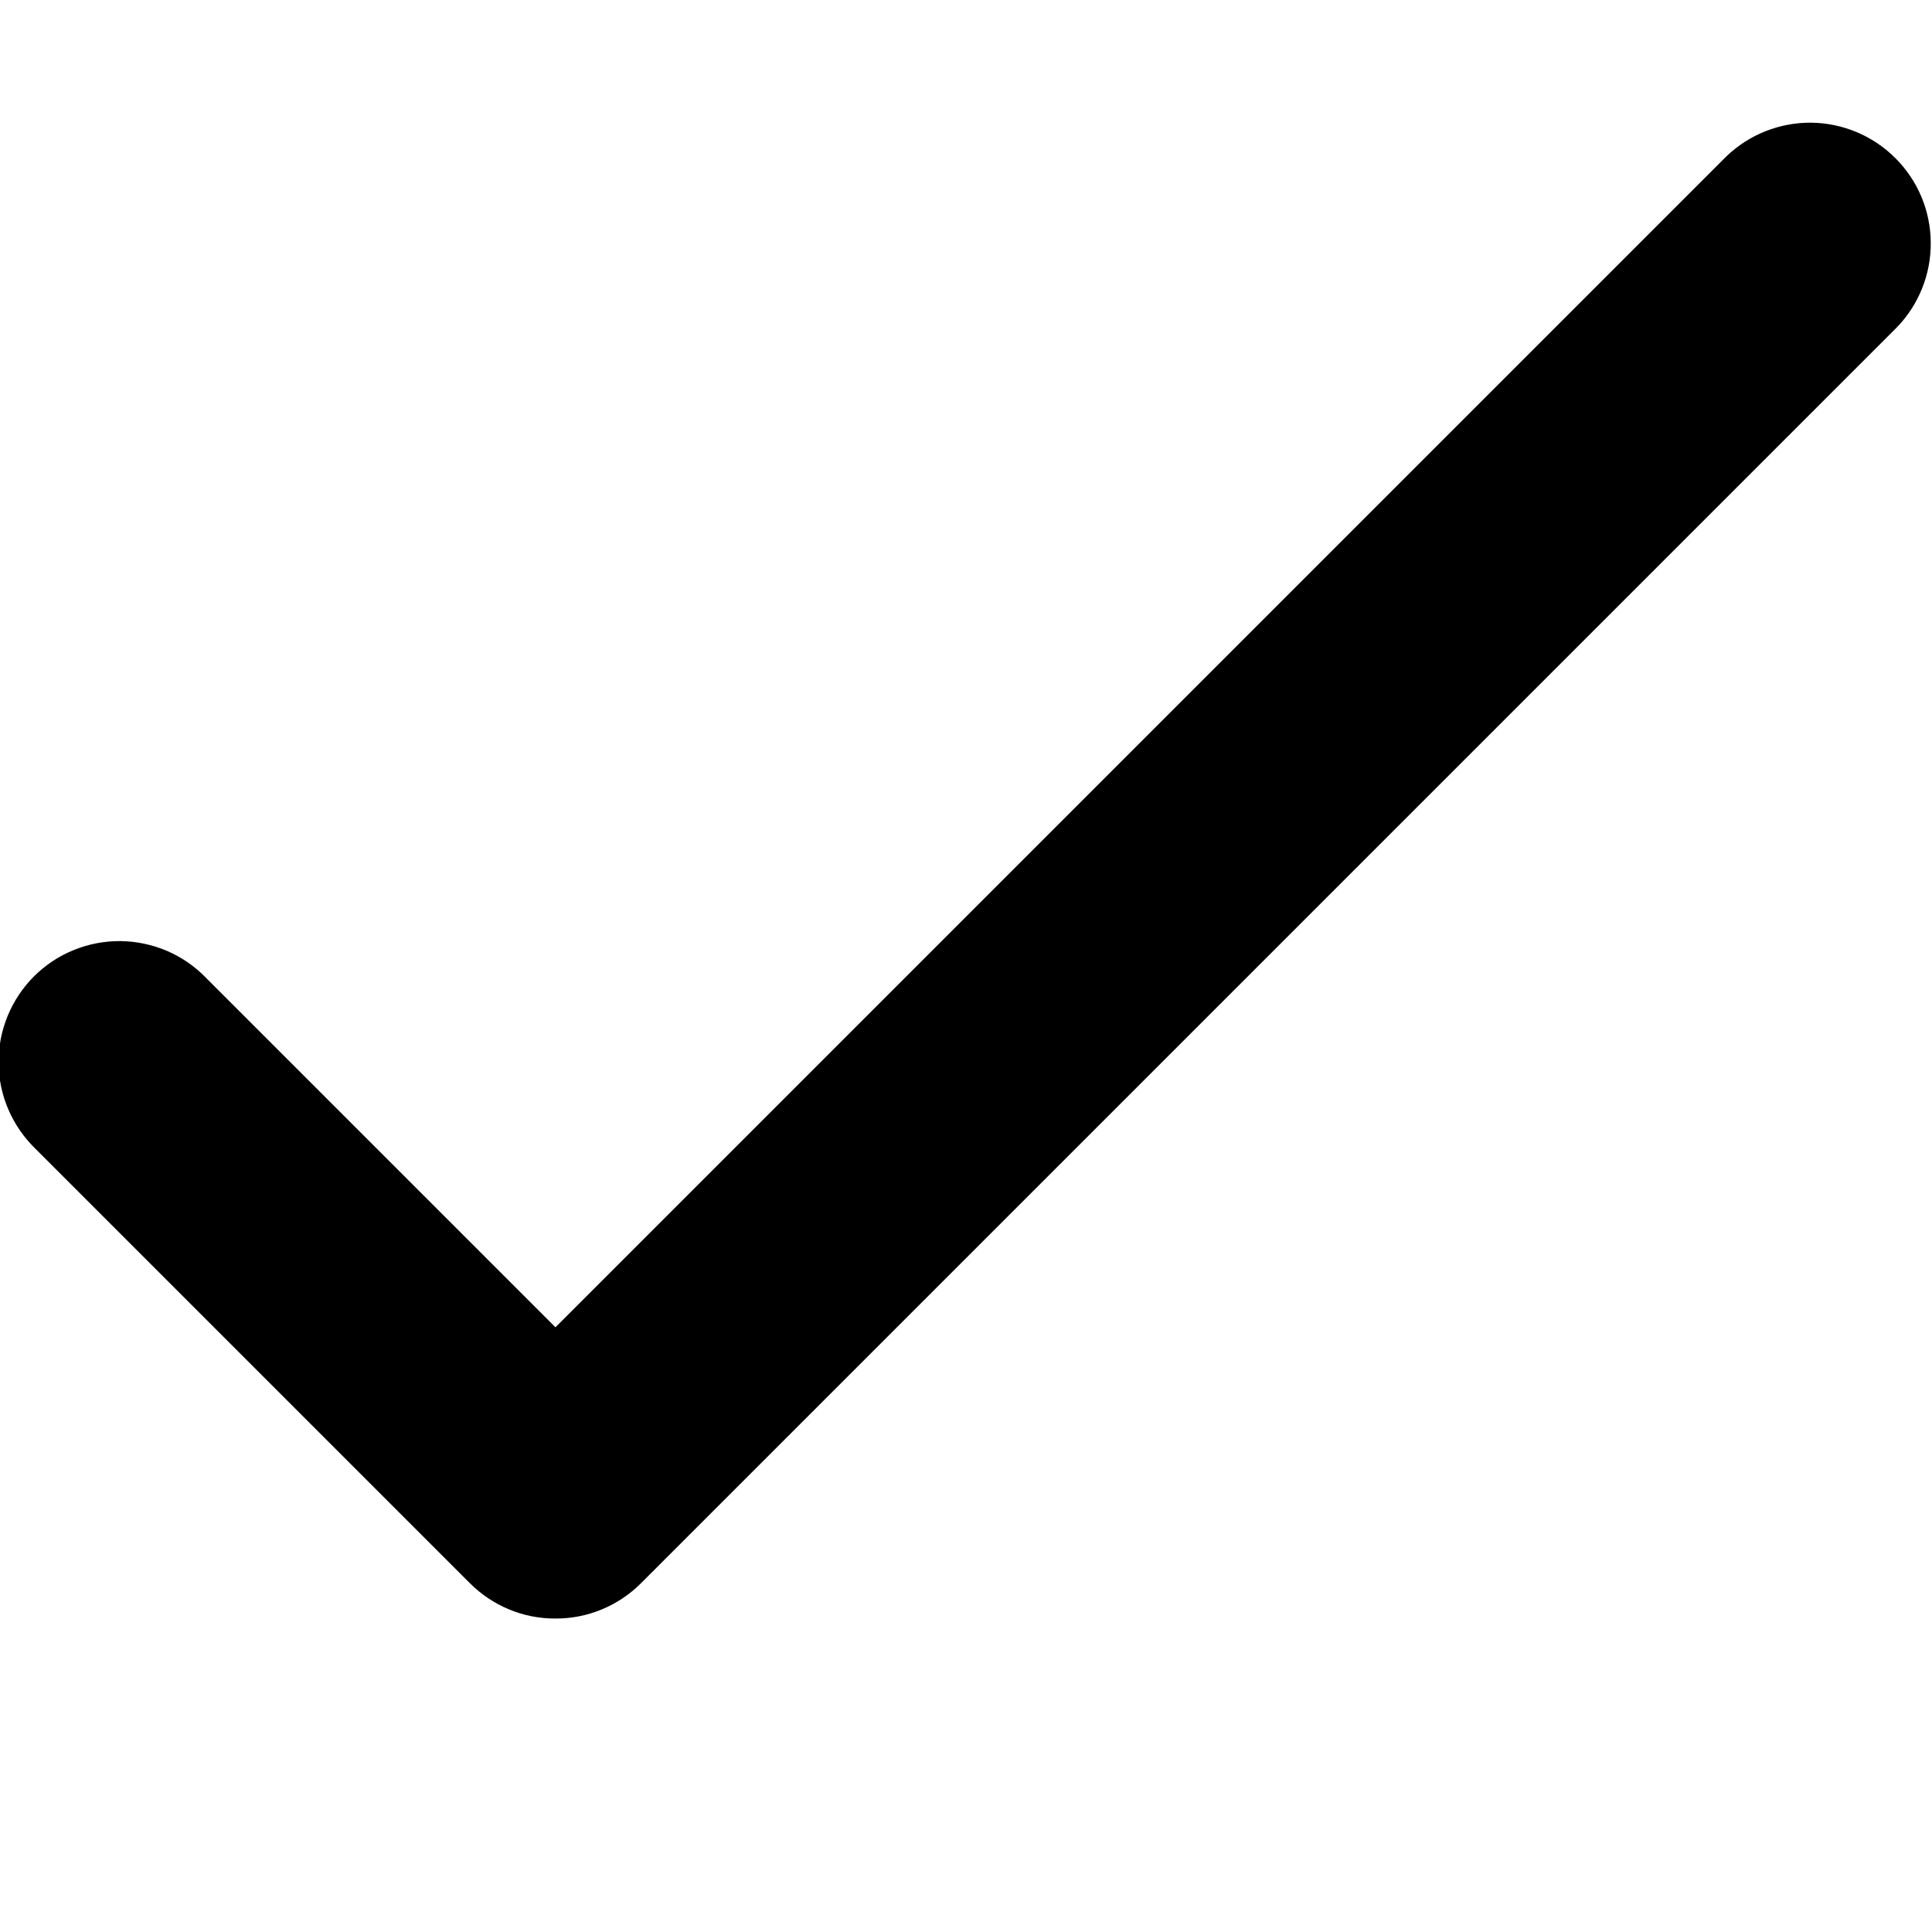 <svg viewBox="0 0 20 20"><path d="M5.75 16.755C5.586 16.756 5.423 16.724 5.271 16.661C5.119 16.598 4.981 16.506 4.865 16.39L0.365 11.89C0.246 11.774 0.151 11.636 0.086 11.484C0.02 11.331 -0.014 11.167 -0.015 11.001C-0.016 10.835 0.016 10.671 0.079 10.517C0.142 10.364 0.235 10.224 0.352 10.107C0.47 9.99 0.609 9.897 0.763 9.835C0.917 9.772 1.081 9.741 1.247 9.742C1.413 9.744 1.577 9.779 1.73 9.844C1.882 9.91 2.02 10.005 2.135 10.125L5.75 13.74L17.87 1.62C18.106 1.393 18.422 1.267 18.75 1.27C19.078 1.274 19.391 1.406 19.622 1.638C19.854 1.87 19.985 2.183 19.987 2.511C19.99 2.839 19.863 3.155 19.635 3.39L6.635 16.39C6.519 16.506 6.381 16.598 6.229 16.661C6.077 16.724 5.914 16.756 5.75 16.755Z"/></svg>